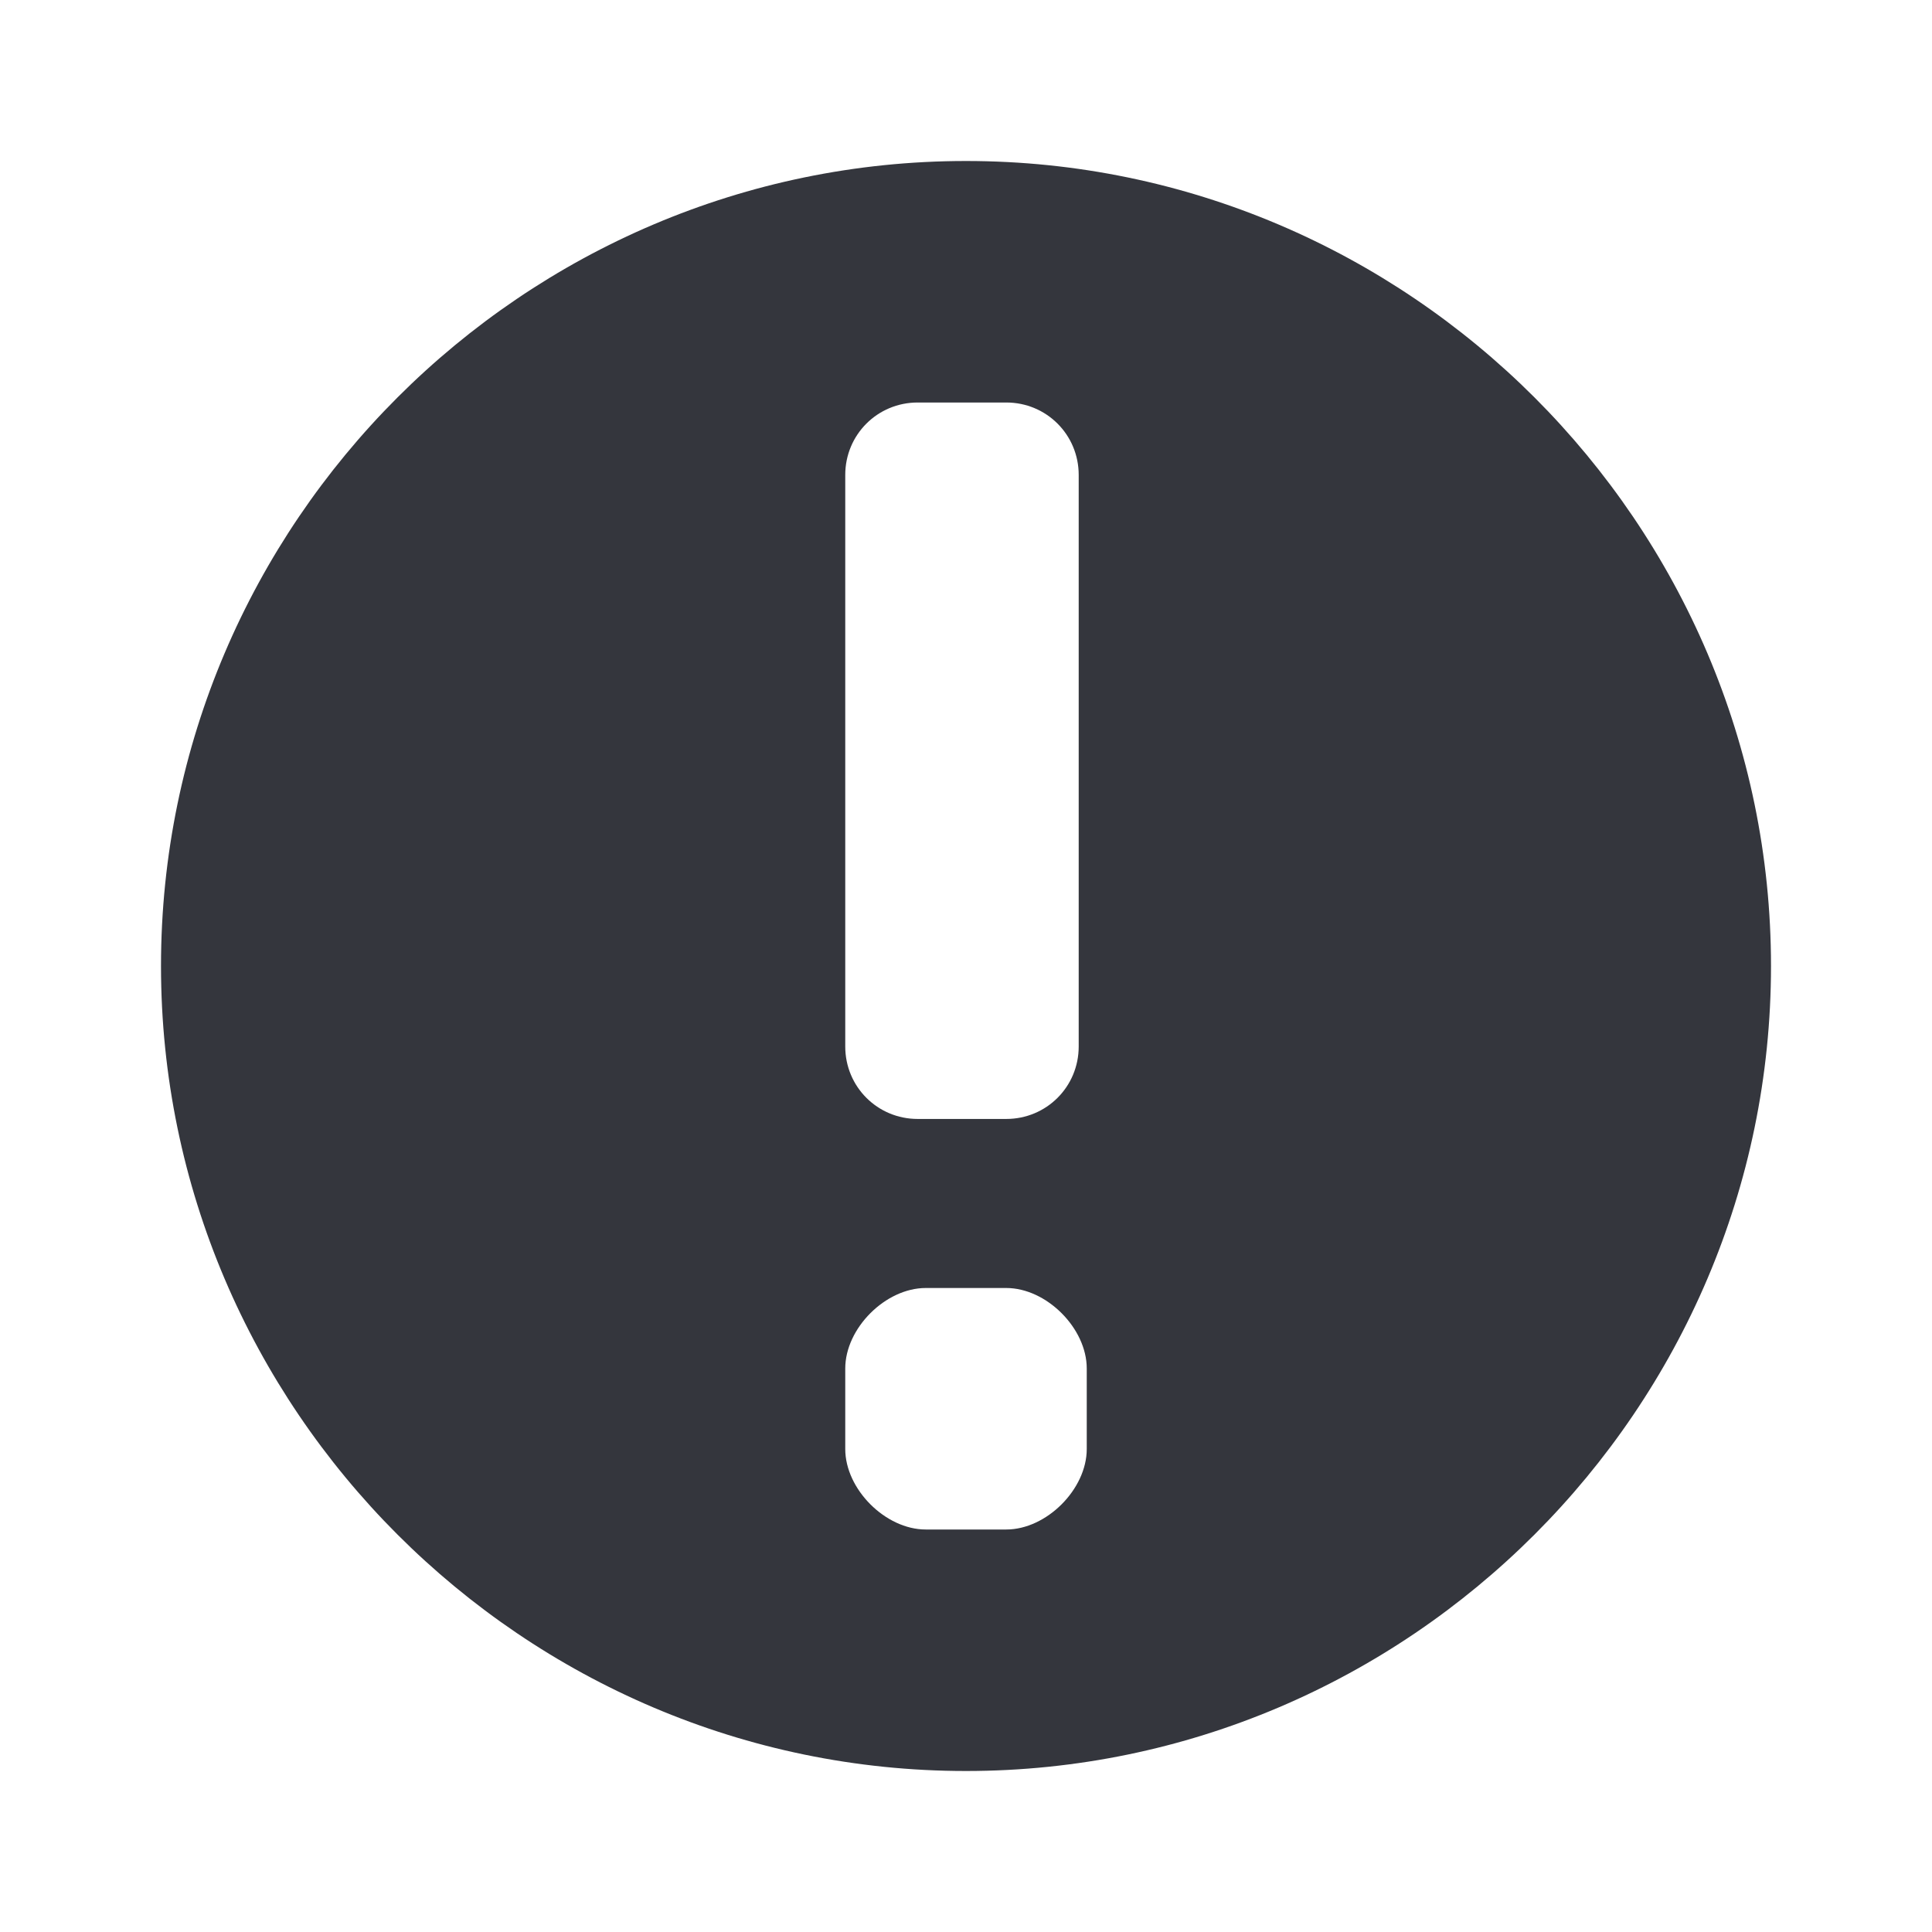 <svg xmlns="http://www.w3.org/2000/svg" viewBox="0 0 24 24" enable-background="new 0 0 24 24"><path fill="#34363D" d="M12 22c5.5 0 10-4.5 10-10s-4.5-10-10-10-10 4.5-10 10 4.5 10 10 10zm-1.5-16.1c0-.5.4-.9.9-.9h1.1c.5 0 .9.4.9.9v7.1c0 .5-.4.9-.9.9h-1.1c-.5 0-.9-.4-.9-.9v-7.1zm0 11.1c0-.5.5-1 1-1h1c.5 0 1 .5 1 1v1c0 .5-.5 1-1 1h-1c-.5 0-1-.5-1-1v-1z"/></svg>